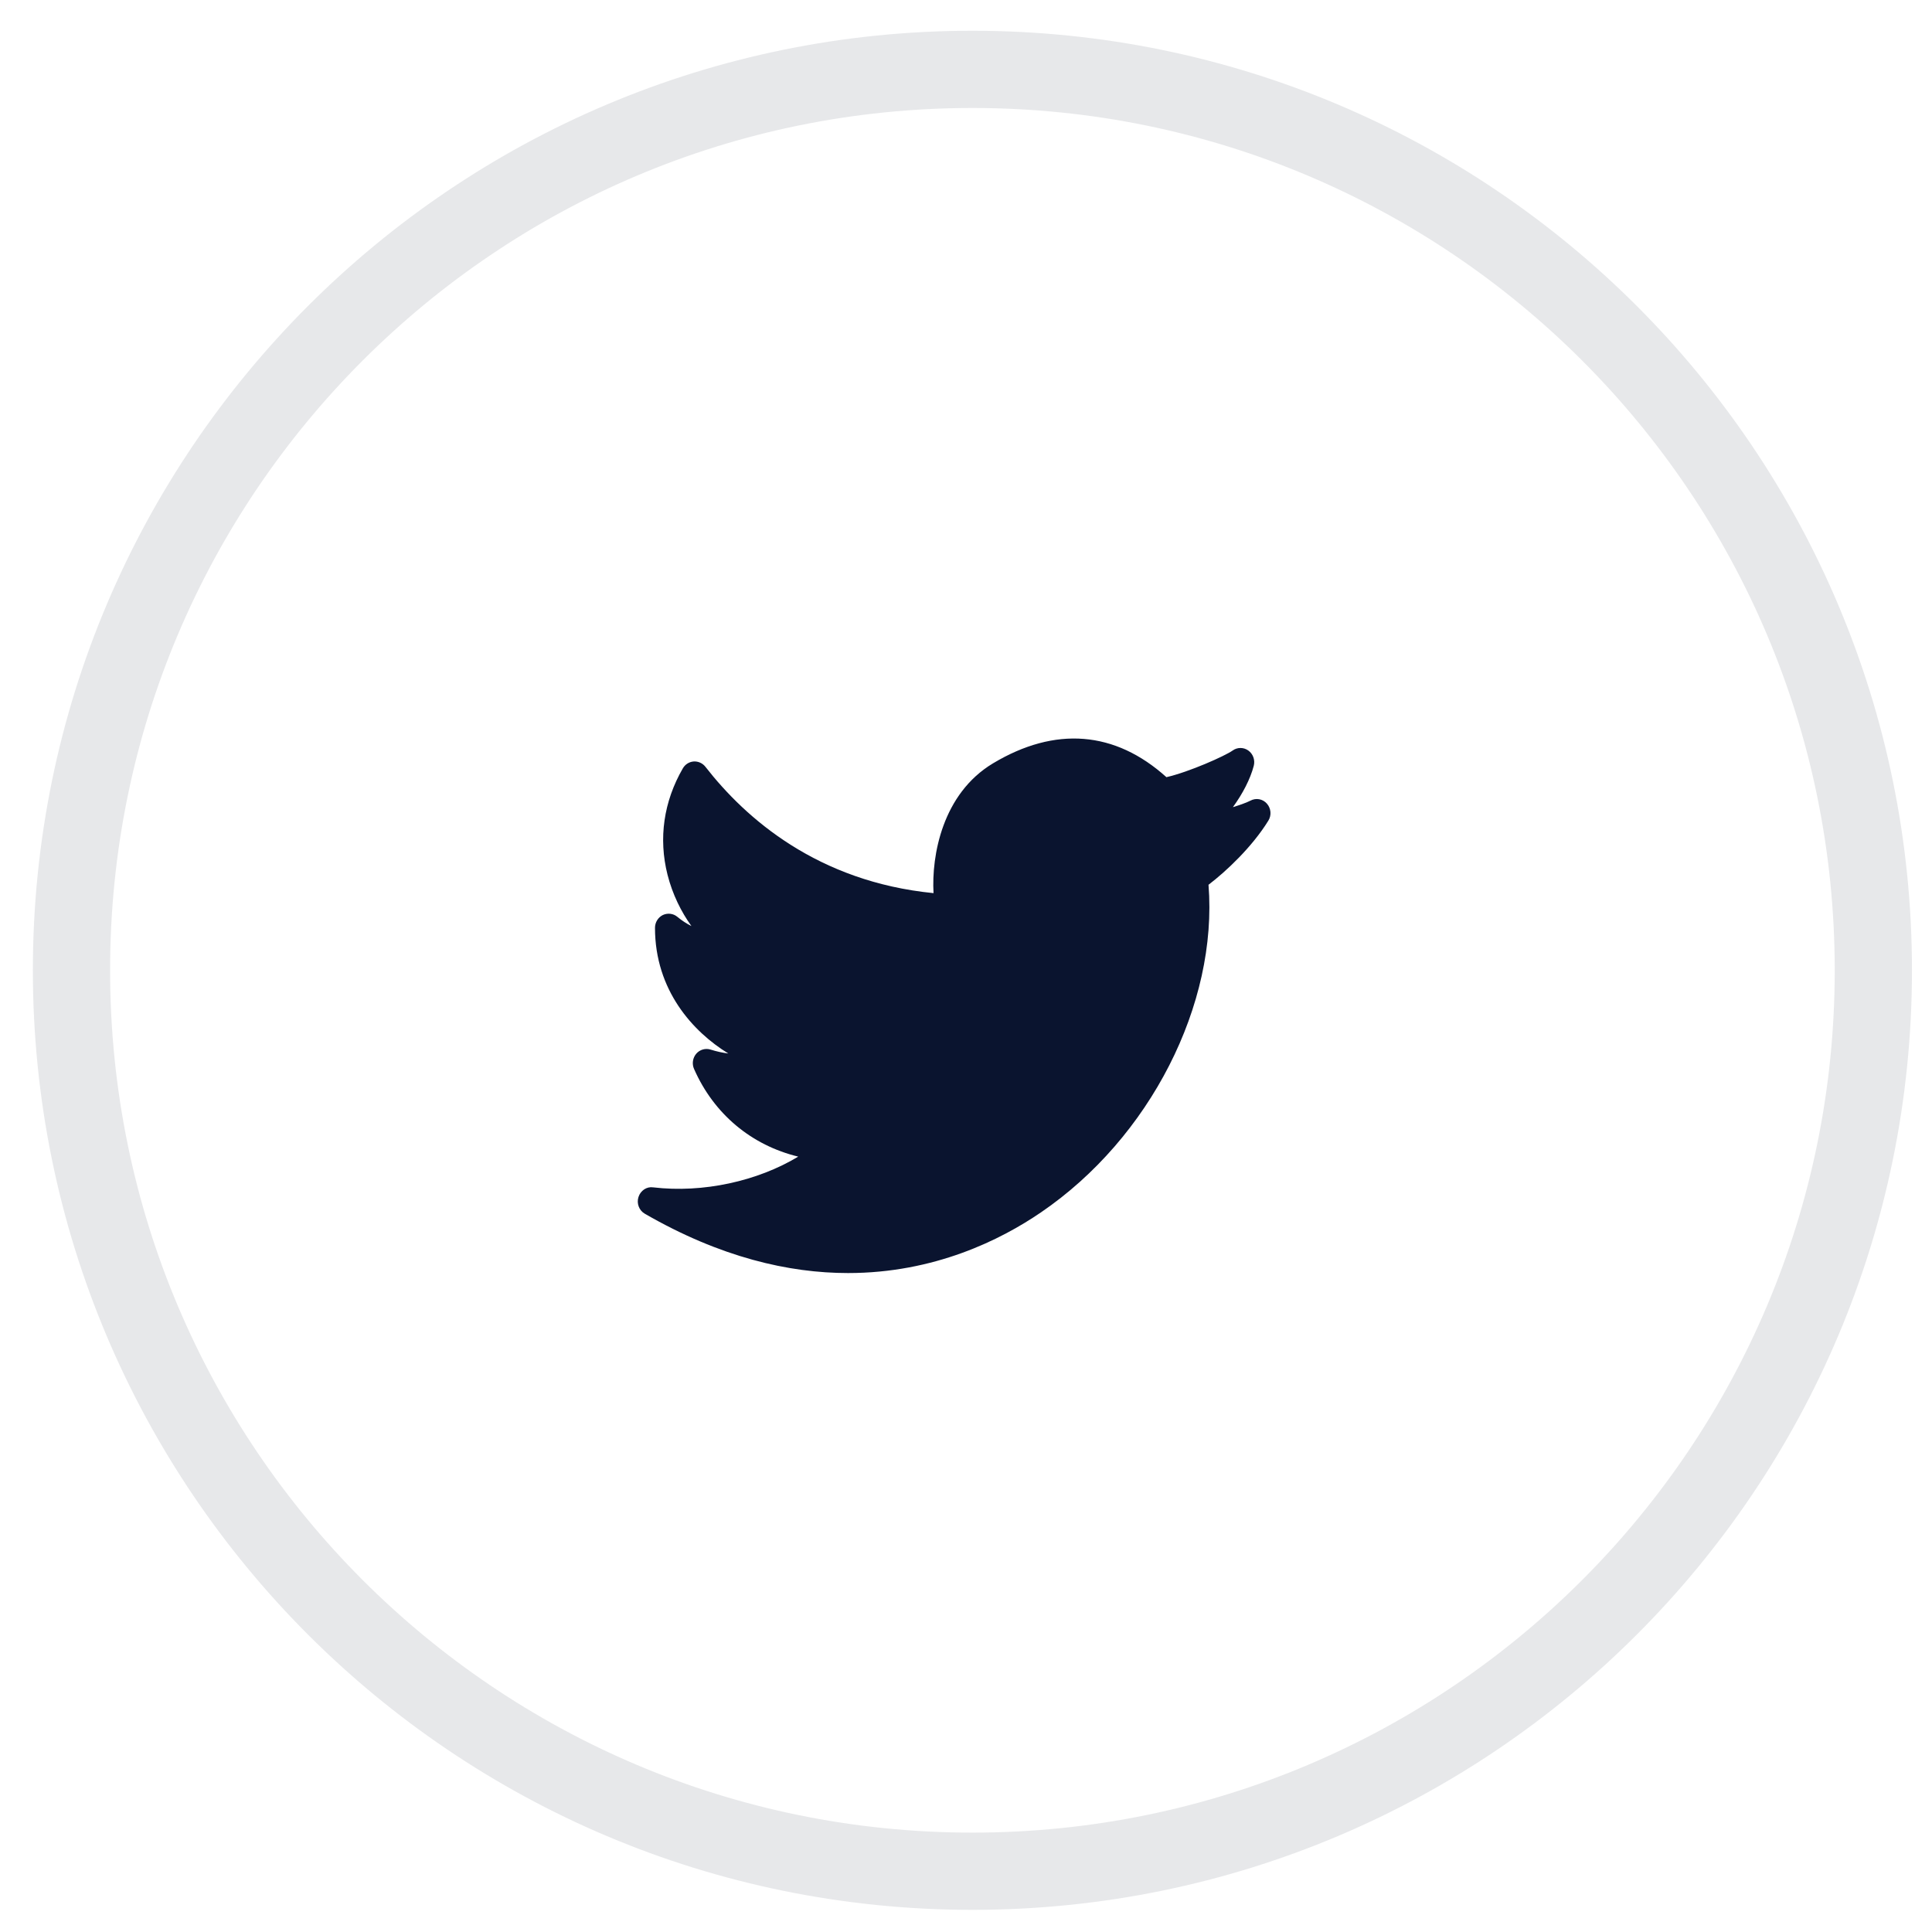 <svg width="42" height="42" viewBox="0 0 42 42" fill="none" xmlns="http://www.w3.org/2000/svg">
<g id="Twitter">
<path id="Oval 10 Copy" opacity="0.1" fill-rule="evenodd" clip-rule="evenodd" d="M21.139 40.679C31.956 40.679 40.725 31.91 40.725 21.093C40.725 10.277 31.956 1.508 21.139 1.508C10.322 1.508 1.554 10.277 1.554 21.093C1.554 31.91 10.322 40.679 21.139 40.679Z" stroke="#0A142F" stroke-width="1.679"/>
<path id="Shape" d="M27.541 17.47C27.451 17.367 27.304 17.341 27.184 17.405C27.109 17.444 26.968 17.496 26.802 17.547C27.012 17.259 27.181 16.937 27.256 16.647C27.288 16.522 27.241 16.391 27.138 16.316C27.035 16.242 26.898 16.242 26.796 16.316C26.634 16.432 25.851 16.782 25.357 16.895C24.239 15.888 22.938 15.784 21.586 16.595C20.487 17.255 20.248 18.598 20.294 19.416C17.779 19.167 16.215 17.8 15.335 16.669C15.273 16.589 15.174 16.547 15.08 16.554C14.982 16.561 14.894 16.617 14.844 16.704C14.427 17.426 14.312 18.225 14.511 19.015C14.62 19.445 14.81 19.825 15.031 20.132C14.925 20.079 14.823 20.012 14.726 19.932C14.638 19.857 14.514 19.843 14.409 19.892C14.305 19.944 14.239 20.052 14.239 20.17C14.239 21.526 15.063 22.43 15.833 22.902C15.708 22.887 15.579 22.858 15.447 22.817C15.335 22.782 15.213 22.817 15.135 22.908C15.058 22.999 15.039 23.128 15.088 23.238C15.52 24.221 16.339 24.898 17.353 25.144C16.468 25.678 15.283 25.94 14.198 25.812C14.058 25.791 13.924 25.883 13.88 26.022C13.835 26.161 13.893 26.314 14.017 26.385C15.663 27.335 17.151 27.675 18.436 27.675C20.308 27.675 21.752 26.956 22.631 26.355C25.001 24.738 26.478 21.833 26.272 19.234C26.652 18.946 27.22 18.413 27.573 17.84C27.645 17.725 27.632 17.572 27.541 17.47Z" fill="#0A142F"/>
</g>
</svg>
